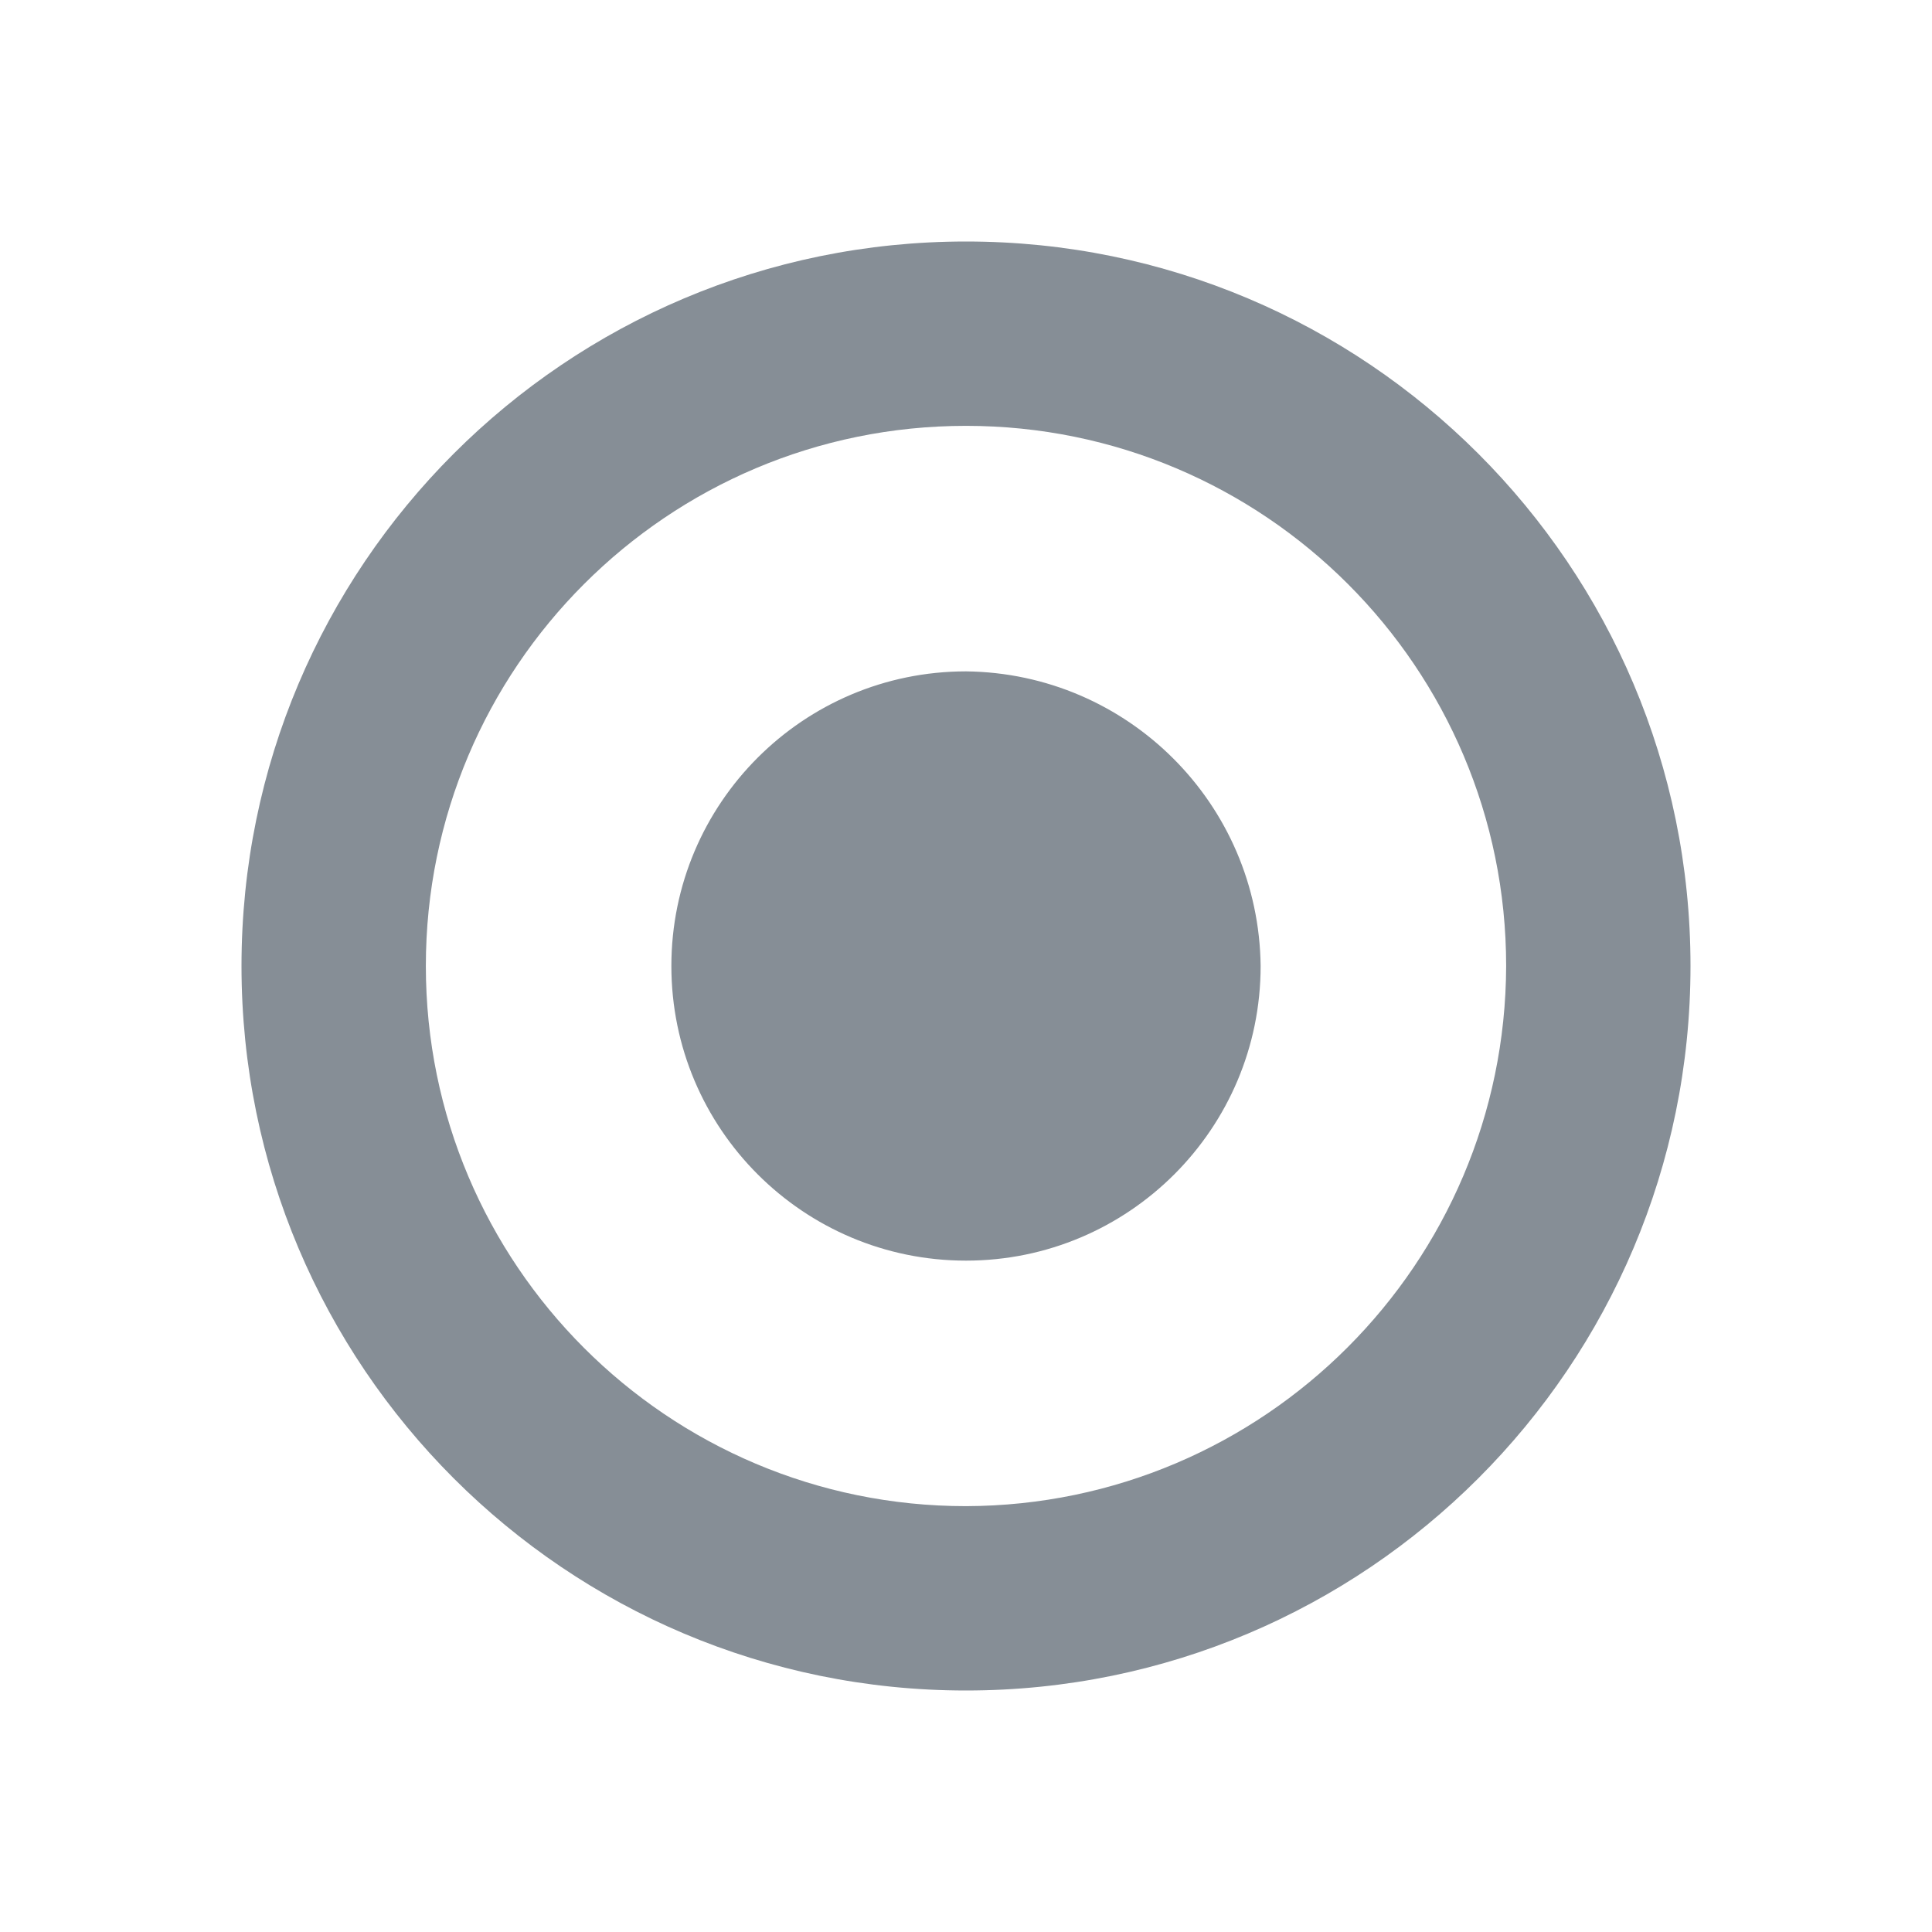 <?xml version="1.0" encoding="UTF-8"?>
<svg width="24px" height="24px" viewBox="0 0 24 24" version="1.1" xmlns="http://www.w3.org/2000/svg" xmlns:xlink="http://www.w3.org/1999/xlink">
    <title>icon / tool / form / radio button / line</title>
    <g id="Form-Builder" stroke="none" stroke-width="1" fill="none" fill-rule="evenodd">
        <g id="Default-" transform="translate(-630, -45)" fill="#868E96">
            <g id="Group-5" transform="translate(450, 38)">
                <g id="Group-4" transform="translate(0, 7)">
                    <g id="icon-/-tool-/-form-/-radio-button-/-line" transform="translate(180, 0)">
                        <path d="M12,3 C7.029,3 3,7.029 3,12 C3,16.971 7.029,21 12,21 C16.971,21 21,16.971 21,12 C21,7.029 16.971,3 12,3 Z M12,18.71 C8.294,18.71 5.29,15.706 5.29,12 C5.29,8.294 8.294,5.29 12,5.29 C15.706,5.29 18.71,8.294 18.71,12 L18.71,12 C18.699,15.701 15.701,18.699 12,18.71 L12,18.71 Z M15.66,12 C15.66,14.021 14.021,15.66 12,15.66 C9.979,15.66 8.34,14.021 8.34,12 C8.34,9.979 9.979,8.34 12,8.34 L12,8.34 C14.012,8.362 15.638,9.988 15.66,12 Z" id="Shape"></path>
                    </g>
                </g>
            </g>
        </g>
    </g>
</svg>